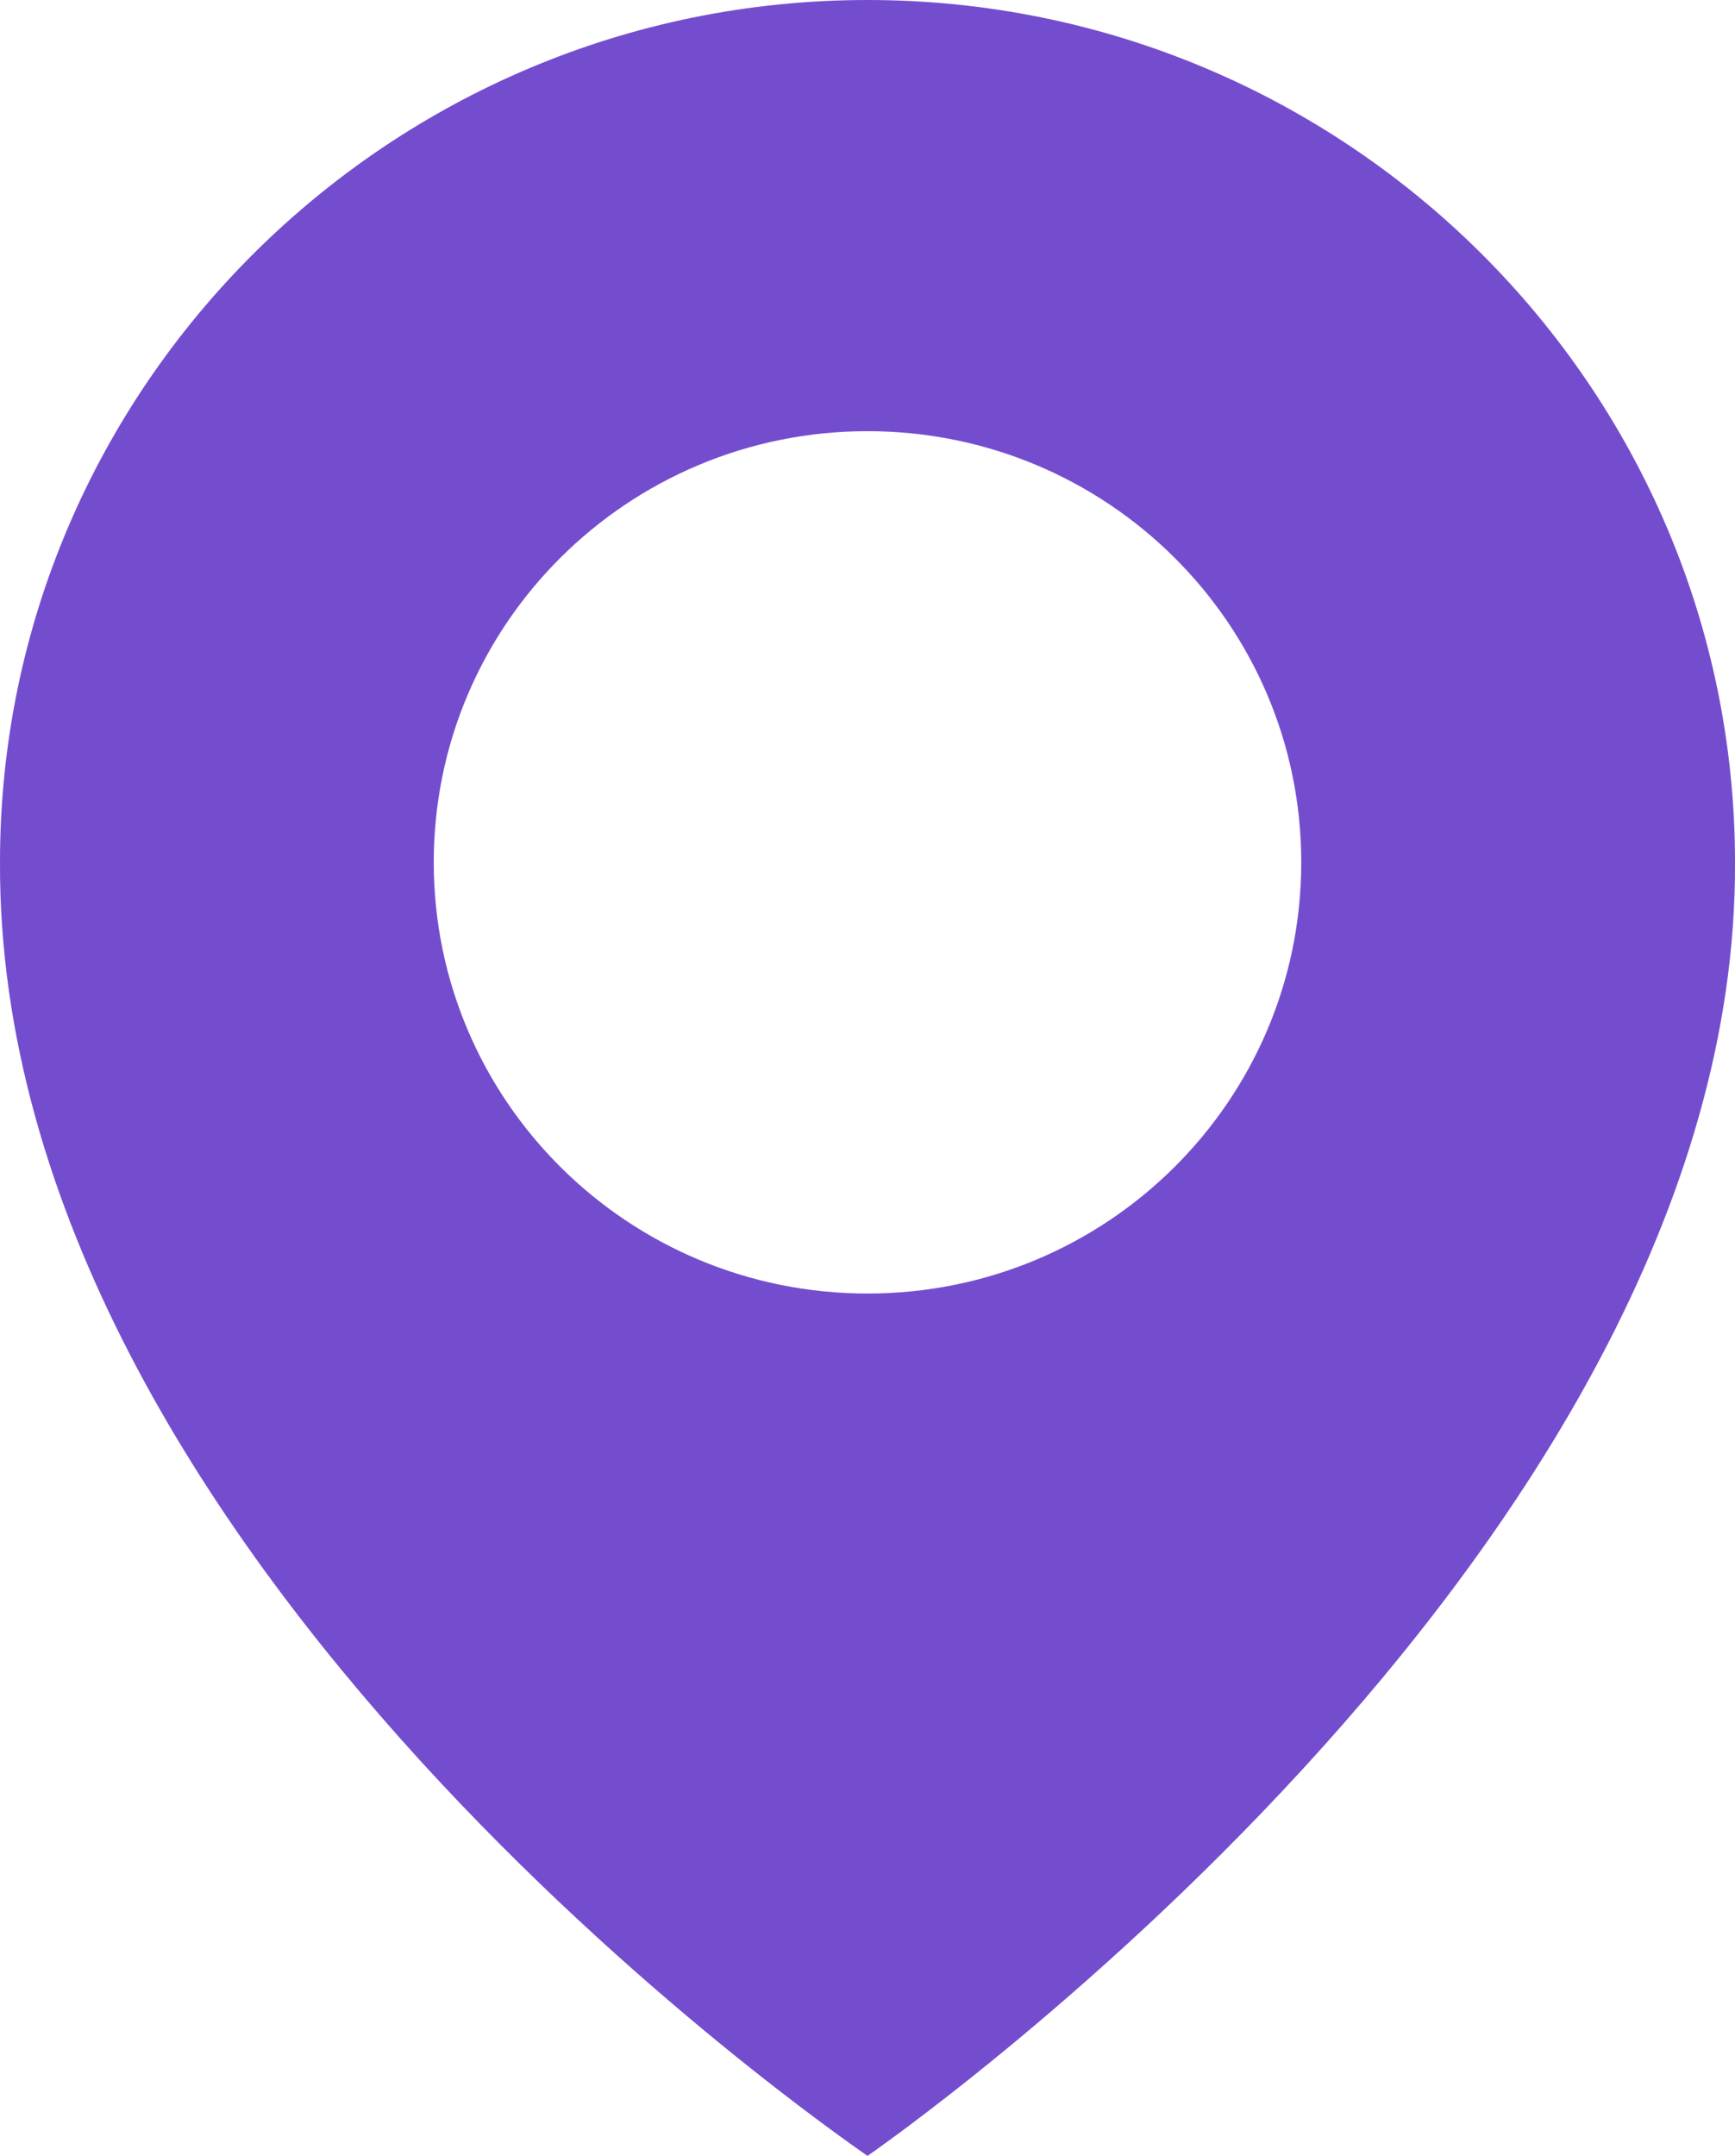 <svg width="62" height="77" viewBox="0 0 62 77" fill="none" xmlns="http://www.w3.org/2000/svg">
<path d="M31 0C13.908 0 0 13.818 0 30.781C-0.112 55.594 29.822 76.168 31 77C31 77 62.112 55.594 62 30.8C62 13.818 48.093 0 31 0ZM31 46.2C22.436 46.2 15.5 39.309 15.5 30.8C15.5 22.291 22.436 15.4 31 15.4C39.564 15.4 46.5 22.291 46.5 30.8C46.5 39.309 39.564 46.2 31 46.2Z" fill="#744DCF"/>
</svg>
